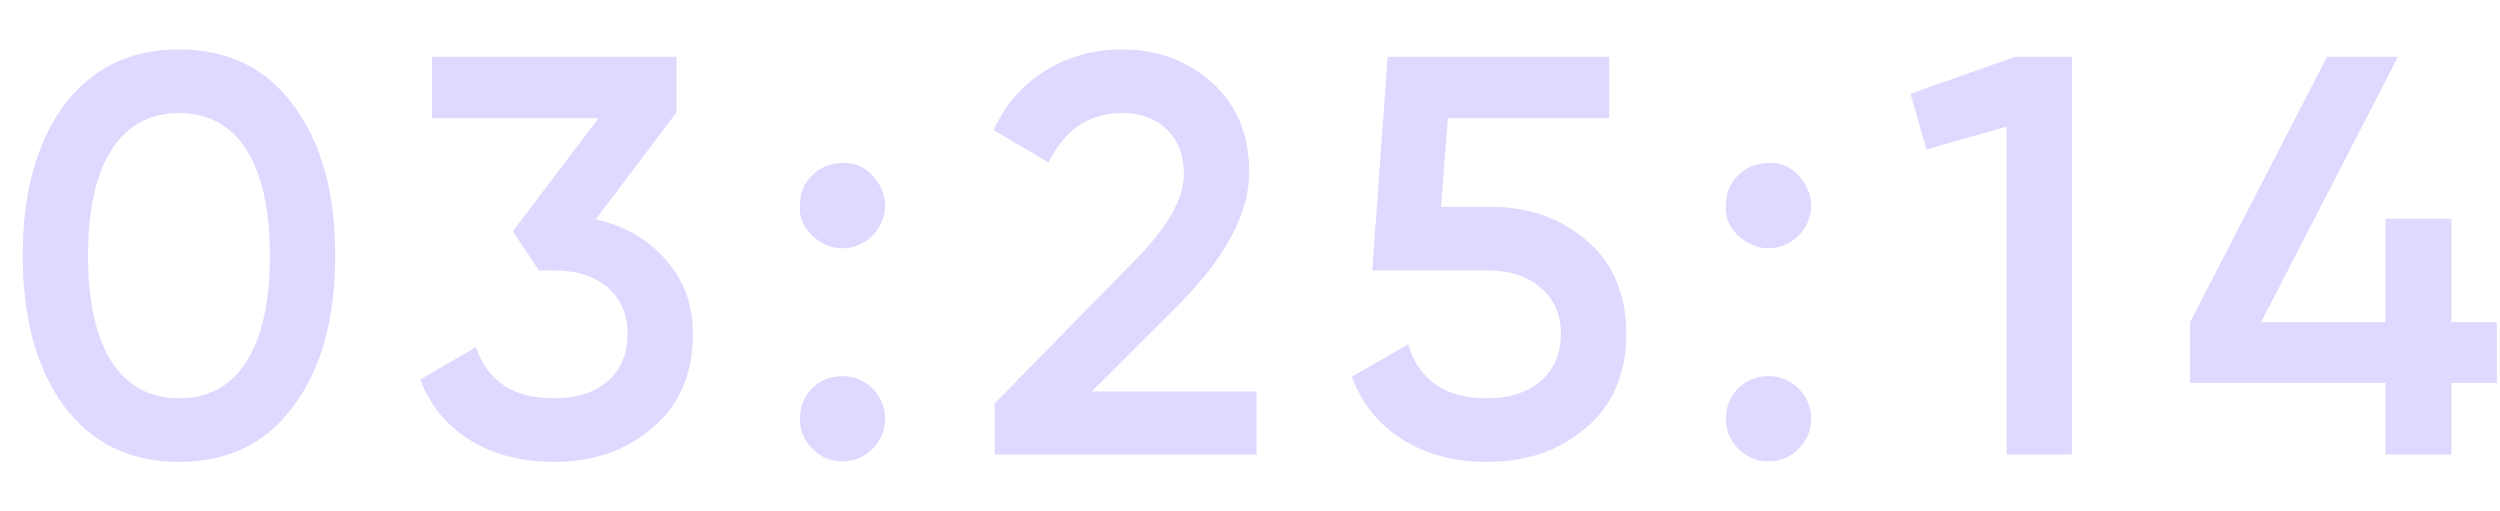 <svg width="44" height="9" viewBox="0 0 44 9" fill="none" xmlns="http://www.w3.org/2000/svg">
<path d="M5.17 7.14C4.69 7.8 4.017 8.13 3.15 8.13C2.29 8.13 1.613 7.8 1.12 7.14C0.64 6.48 0.4 5.6 0.4 4.5C0.4 3.4 0.64 2.52 1.12 1.86C1.613 1.2 2.29 0.87 3.15 0.87C4.017 0.87 4.69 1.2 5.17 1.86C5.657 2.513 5.9 3.393 5.9 4.5C5.9 5.607 5.657 6.487 5.17 7.14ZM3.15 7.01C3.67 7.01 4.067 6.793 4.34 6.36C4.613 5.927 4.75 5.307 4.75 4.5C4.75 3.693 4.613 3.073 4.34 2.64C4.067 2.207 3.67 1.99 3.15 1.99C2.637 1.99 2.24 2.207 1.96 2.64C1.687 3.073 1.55 3.693 1.55 4.5C1.55 5.307 1.687 5.927 1.96 6.36C2.24 6.793 2.637 7.01 3.15 7.01ZM11.905 1.98L10.485 3.86C11.005 3.98 11.418 4.22 11.725 4.58C12.038 4.933 12.195 5.367 12.195 5.88C12.195 6.58 11.958 7.13 11.485 7.53C11.018 7.93 10.438 8.13 9.745 8.13C9.198 8.13 8.715 8.007 8.295 7.76C7.875 7.507 7.575 7.147 7.395 6.68L8.375 6.11C8.582 6.71 9.038 7.01 9.745 7.01C10.145 7.01 10.462 6.91 10.695 6.71C10.928 6.503 11.045 6.227 11.045 5.88C11.045 5.533 10.928 5.26 10.695 5.06C10.462 4.86 10.145 4.76 9.745 4.76H9.485L9.025 4.07L10.535 2.08H7.605V1H11.905V1.98ZM14.078 3.62C14.078 3.407 14.148 3.23 14.288 3.09C14.434 2.943 14.614 2.87 14.828 2.87C15.034 2.857 15.211 2.93 15.358 3.09C15.504 3.25 15.578 3.427 15.578 3.62C15.578 3.813 15.504 3.99 15.358 4.15C15.198 4.297 15.021 4.37 14.828 4.37C14.634 4.37 14.458 4.297 14.298 4.15C14.138 4.003 14.064 3.827 14.078 3.62ZM14.828 6.62C15.034 6.62 15.211 6.693 15.358 6.84C15.504 6.987 15.578 7.163 15.578 7.37C15.578 7.577 15.504 7.753 15.358 7.9C15.211 8.047 15.034 8.12 14.828 8.12C14.621 8.12 14.444 8.047 14.298 7.9C14.151 7.753 14.078 7.577 14.078 7.37C14.078 7.163 14.148 6.987 14.288 6.84C14.434 6.693 14.614 6.62 14.828 6.62ZM22.116 8H17.506V7.1L19.947 4.61C20.54 4.017 20.837 3.503 20.837 3.07C20.837 2.737 20.736 2.473 20.537 2.28C20.337 2.087 20.076 1.99 19.756 1.99C19.17 1.99 18.736 2.28 18.456 2.86L17.486 2.29C17.7 1.83 18.006 1.48 18.407 1.24C18.806 0.993 19.253 0.87 19.747 0.87C20.366 0.87 20.893 1.063 21.326 1.45C21.767 1.843 21.986 2.37 21.986 3.03C21.986 3.737 21.59 4.497 20.797 5.31L19.216 6.89H22.116V8ZM25.362 3.64H26.242C26.909 3.64 27.472 3.84 27.932 4.24C28.392 4.633 28.622 5.18 28.622 5.88C28.622 6.58 28.385 7.13 27.912 7.53C27.445 7.93 26.865 8.13 26.172 8.13C25.605 8.13 25.112 8 24.692 7.74C24.272 7.48 23.972 7.11 23.792 6.63L24.782 6.06C24.975 6.693 25.439 7.01 26.172 7.01C26.565 7.01 26.878 6.91 27.112 6.71C27.352 6.503 27.472 6.227 27.472 5.88C27.472 5.54 27.355 5.27 27.122 5.07C26.889 4.863 26.578 4.76 26.192 4.76H24.152L24.422 1H28.322V2.08H25.482L25.362 3.64ZM30.376 3.62C30.376 3.407 30.446 3.23 30.586 3.09C30.732 2.943 30.912 2.87 31.126 2.87C31.332 2.857 31.509 2.93 31.656 3.09C31.802 3.25 31.876 3.427 31.876 3.62C31.876 3.813 31.802 3.99 31.656 4.15C31.496 4.297 31.319 4.37 31.126 4.37C30.932 4.37 30.756 4.297 30.596 4.15C30.436 4.003 30.362 3.827 30.376 3.62ZM31.126 6.62C31.332 6.62 31.509 6.693 31.656 6.84C31.802 6.987 31.876 7.163 31.876 7.37C31.876 7.577 31.802 7.753 31.656 7.9C31.509 8.047 31.332 8.12 31.126 8.12C30.919 8.12 30.742 8.047 30.596 7.9C30.449 7.753 30.376 7.577 30.376 7.37C30.376 7.163 30.446 6.987 30.586 6.84C30.732 6.693 30.912 6.62 31.126 6.62ZM33.624 1.65L35.465 1H36.465V8H35.315V2.23L33.904 2.63L33.624 1.65ZM43.145 5.67H43.945V6.74H43.145V8H41.985V6.74H38.545V5.67L40.955 1H42.205L39.795 5.67H41.985V3.85H43.145V5.67Z" fill="#DFD9FF"/>
</svg>
